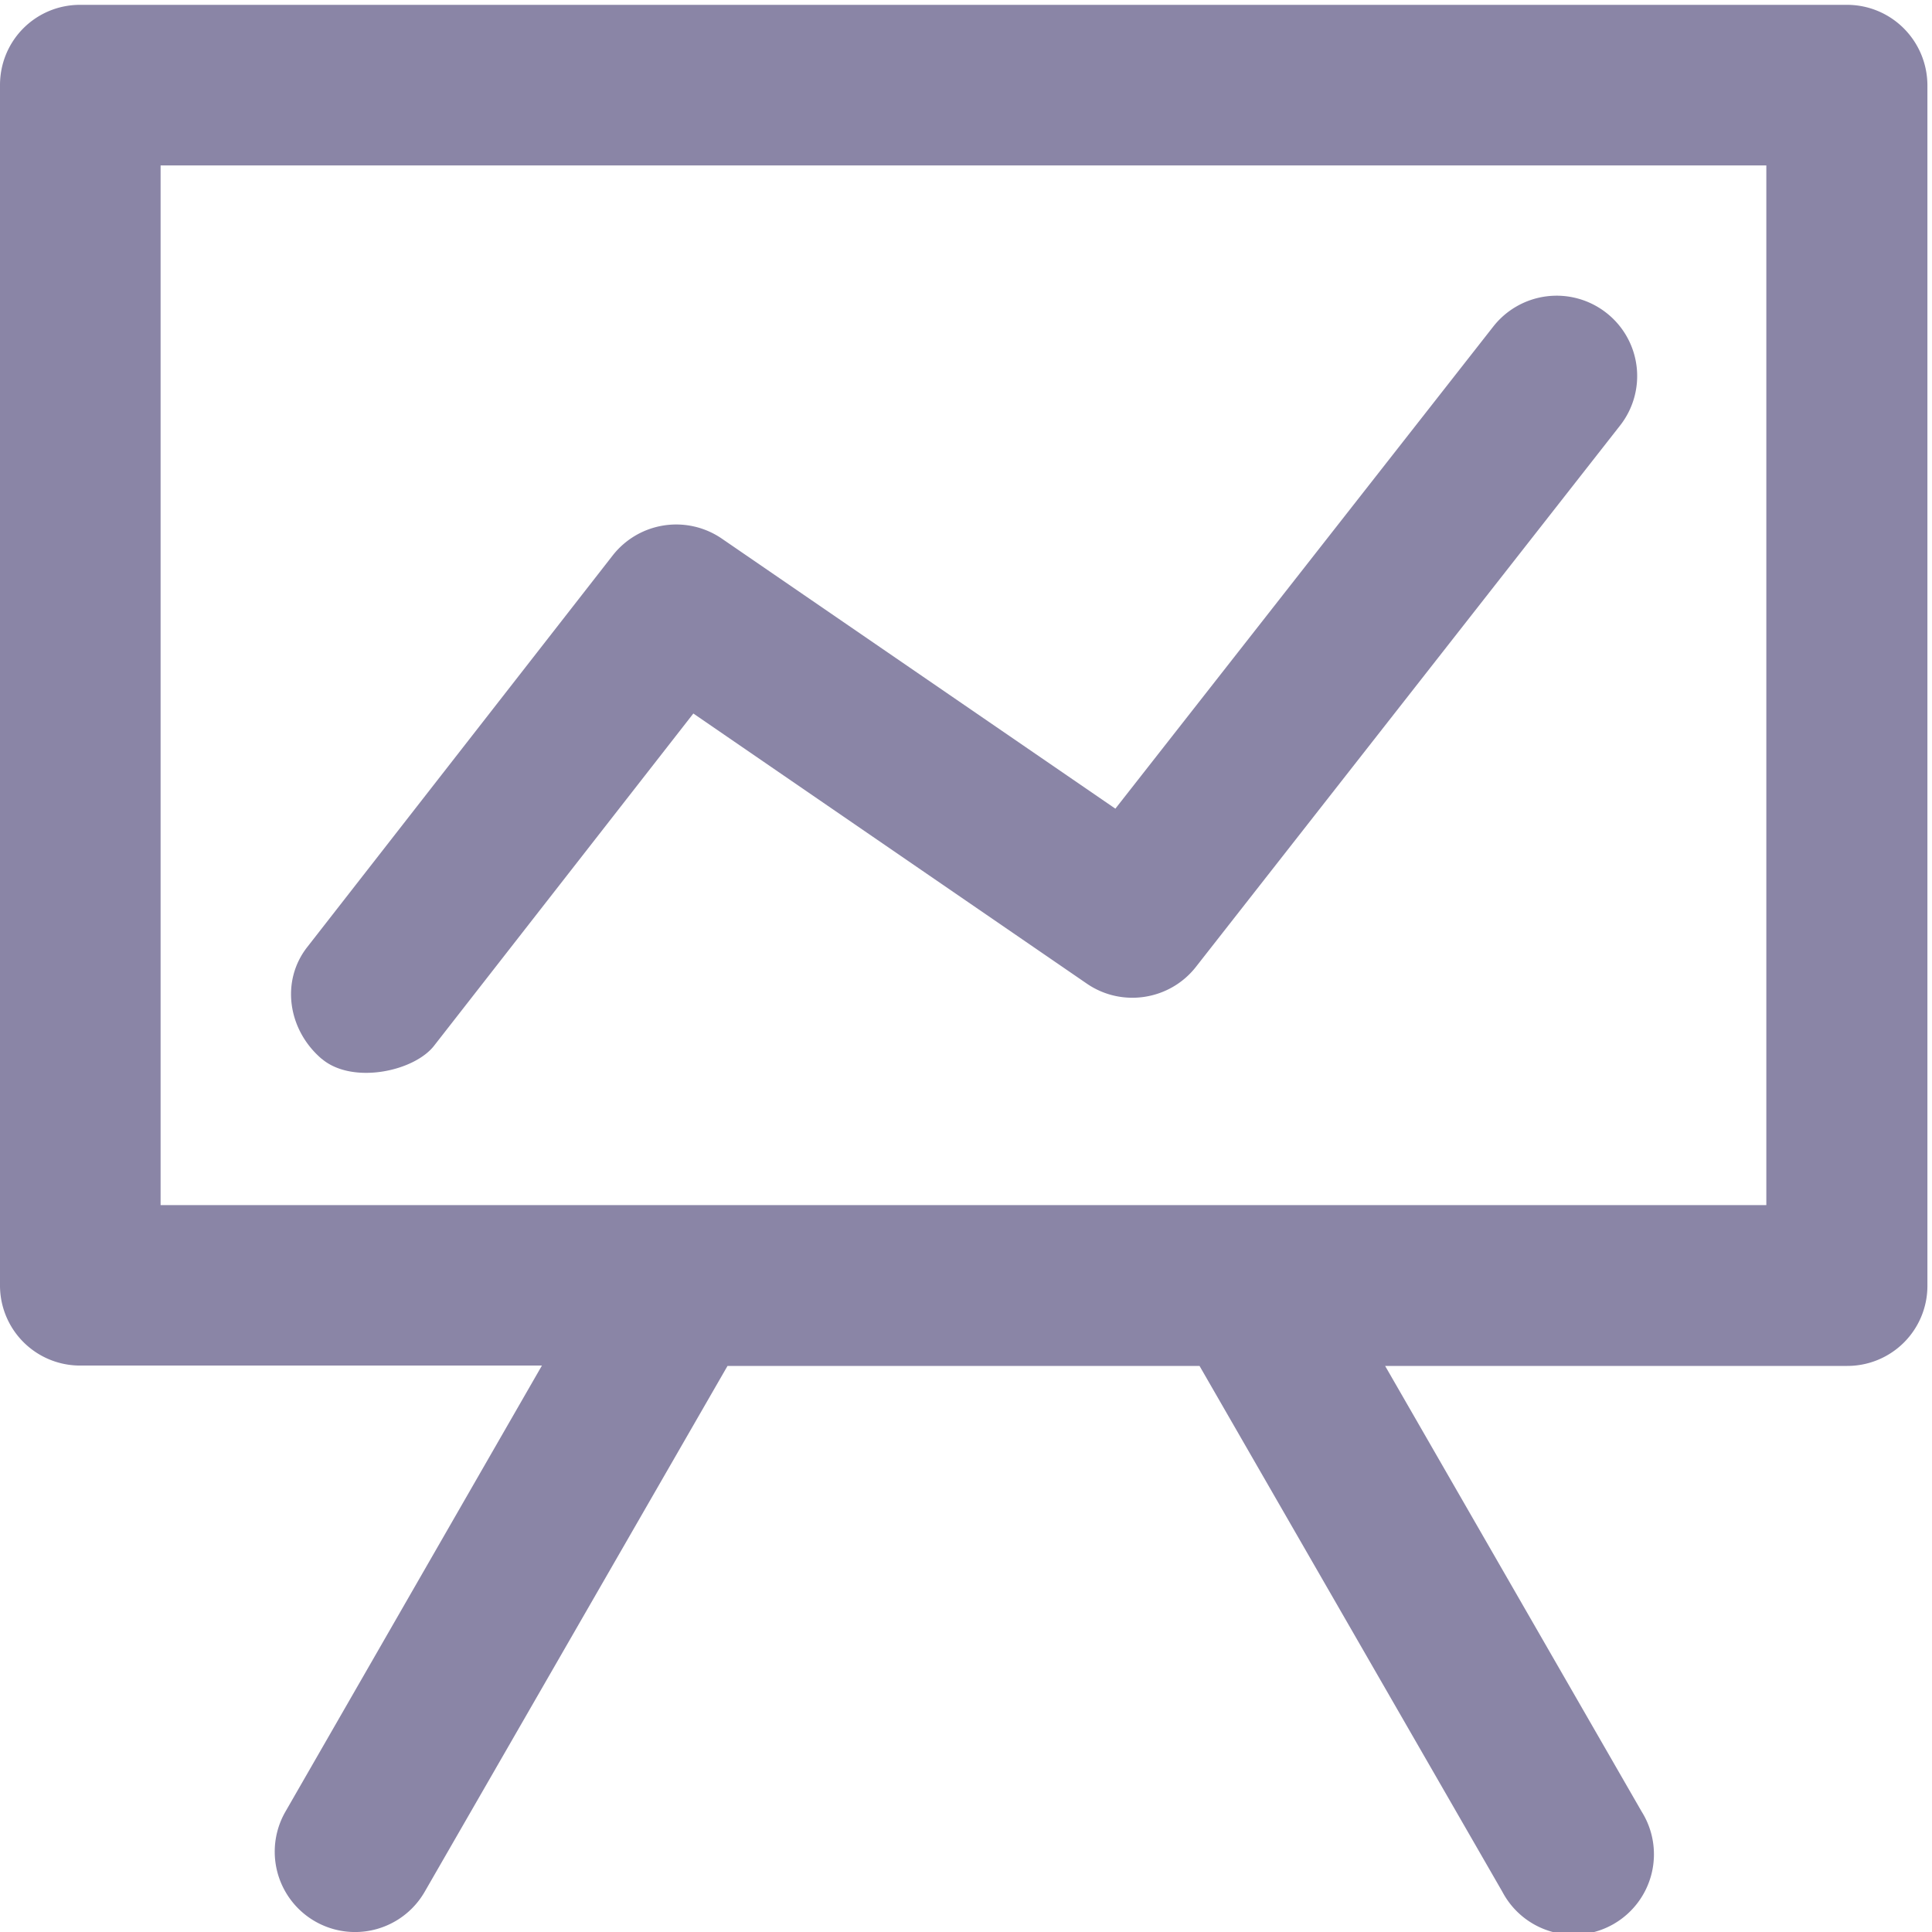 <svg xmlns="http://www.w3.org/2000/svg" xmlns:xlink="http://www.w3.org/1999/xlink" width="16" height="16" viewBox="0 0 16 16">
    <defs>
        <path id="a" d="M14.63 9.98H1.33V1.37h13.298v8.61h.003-.001zm.665-9.94c.368 0 .664.296.667.664v9.944a.663.663 0 0 1-.664.664h-3.827l2.124 3.69a.666.666 0 1 1-1.153.665l-2.508-4.355H6.025l-2.508 4.355a.665.665 0 0 1-1.153-.664l2.124-3.694H.664A.663.663 0 0 1 0 10.645V.705C0 .335.296.04.664.04h14.631zM2.665 8.769c.253.215.771.104.934-.114l2.143-2.746 3.26 2.238c.29.198.684.136.9-.137l3.514-4.485a.664.664 0 0 0-.114-.935.667.667 0 0 0-.935.114l-3.13 3.993-3.26-2.237a.668.668 0 0 0-.903.14L2.547 7.84c-.225.284-.163.69.117.929h.001z"/>
    </defs>
    <use fill="#8A85A6" fill-rule="evenodd" xlink:href="#a"/>
</svg>
